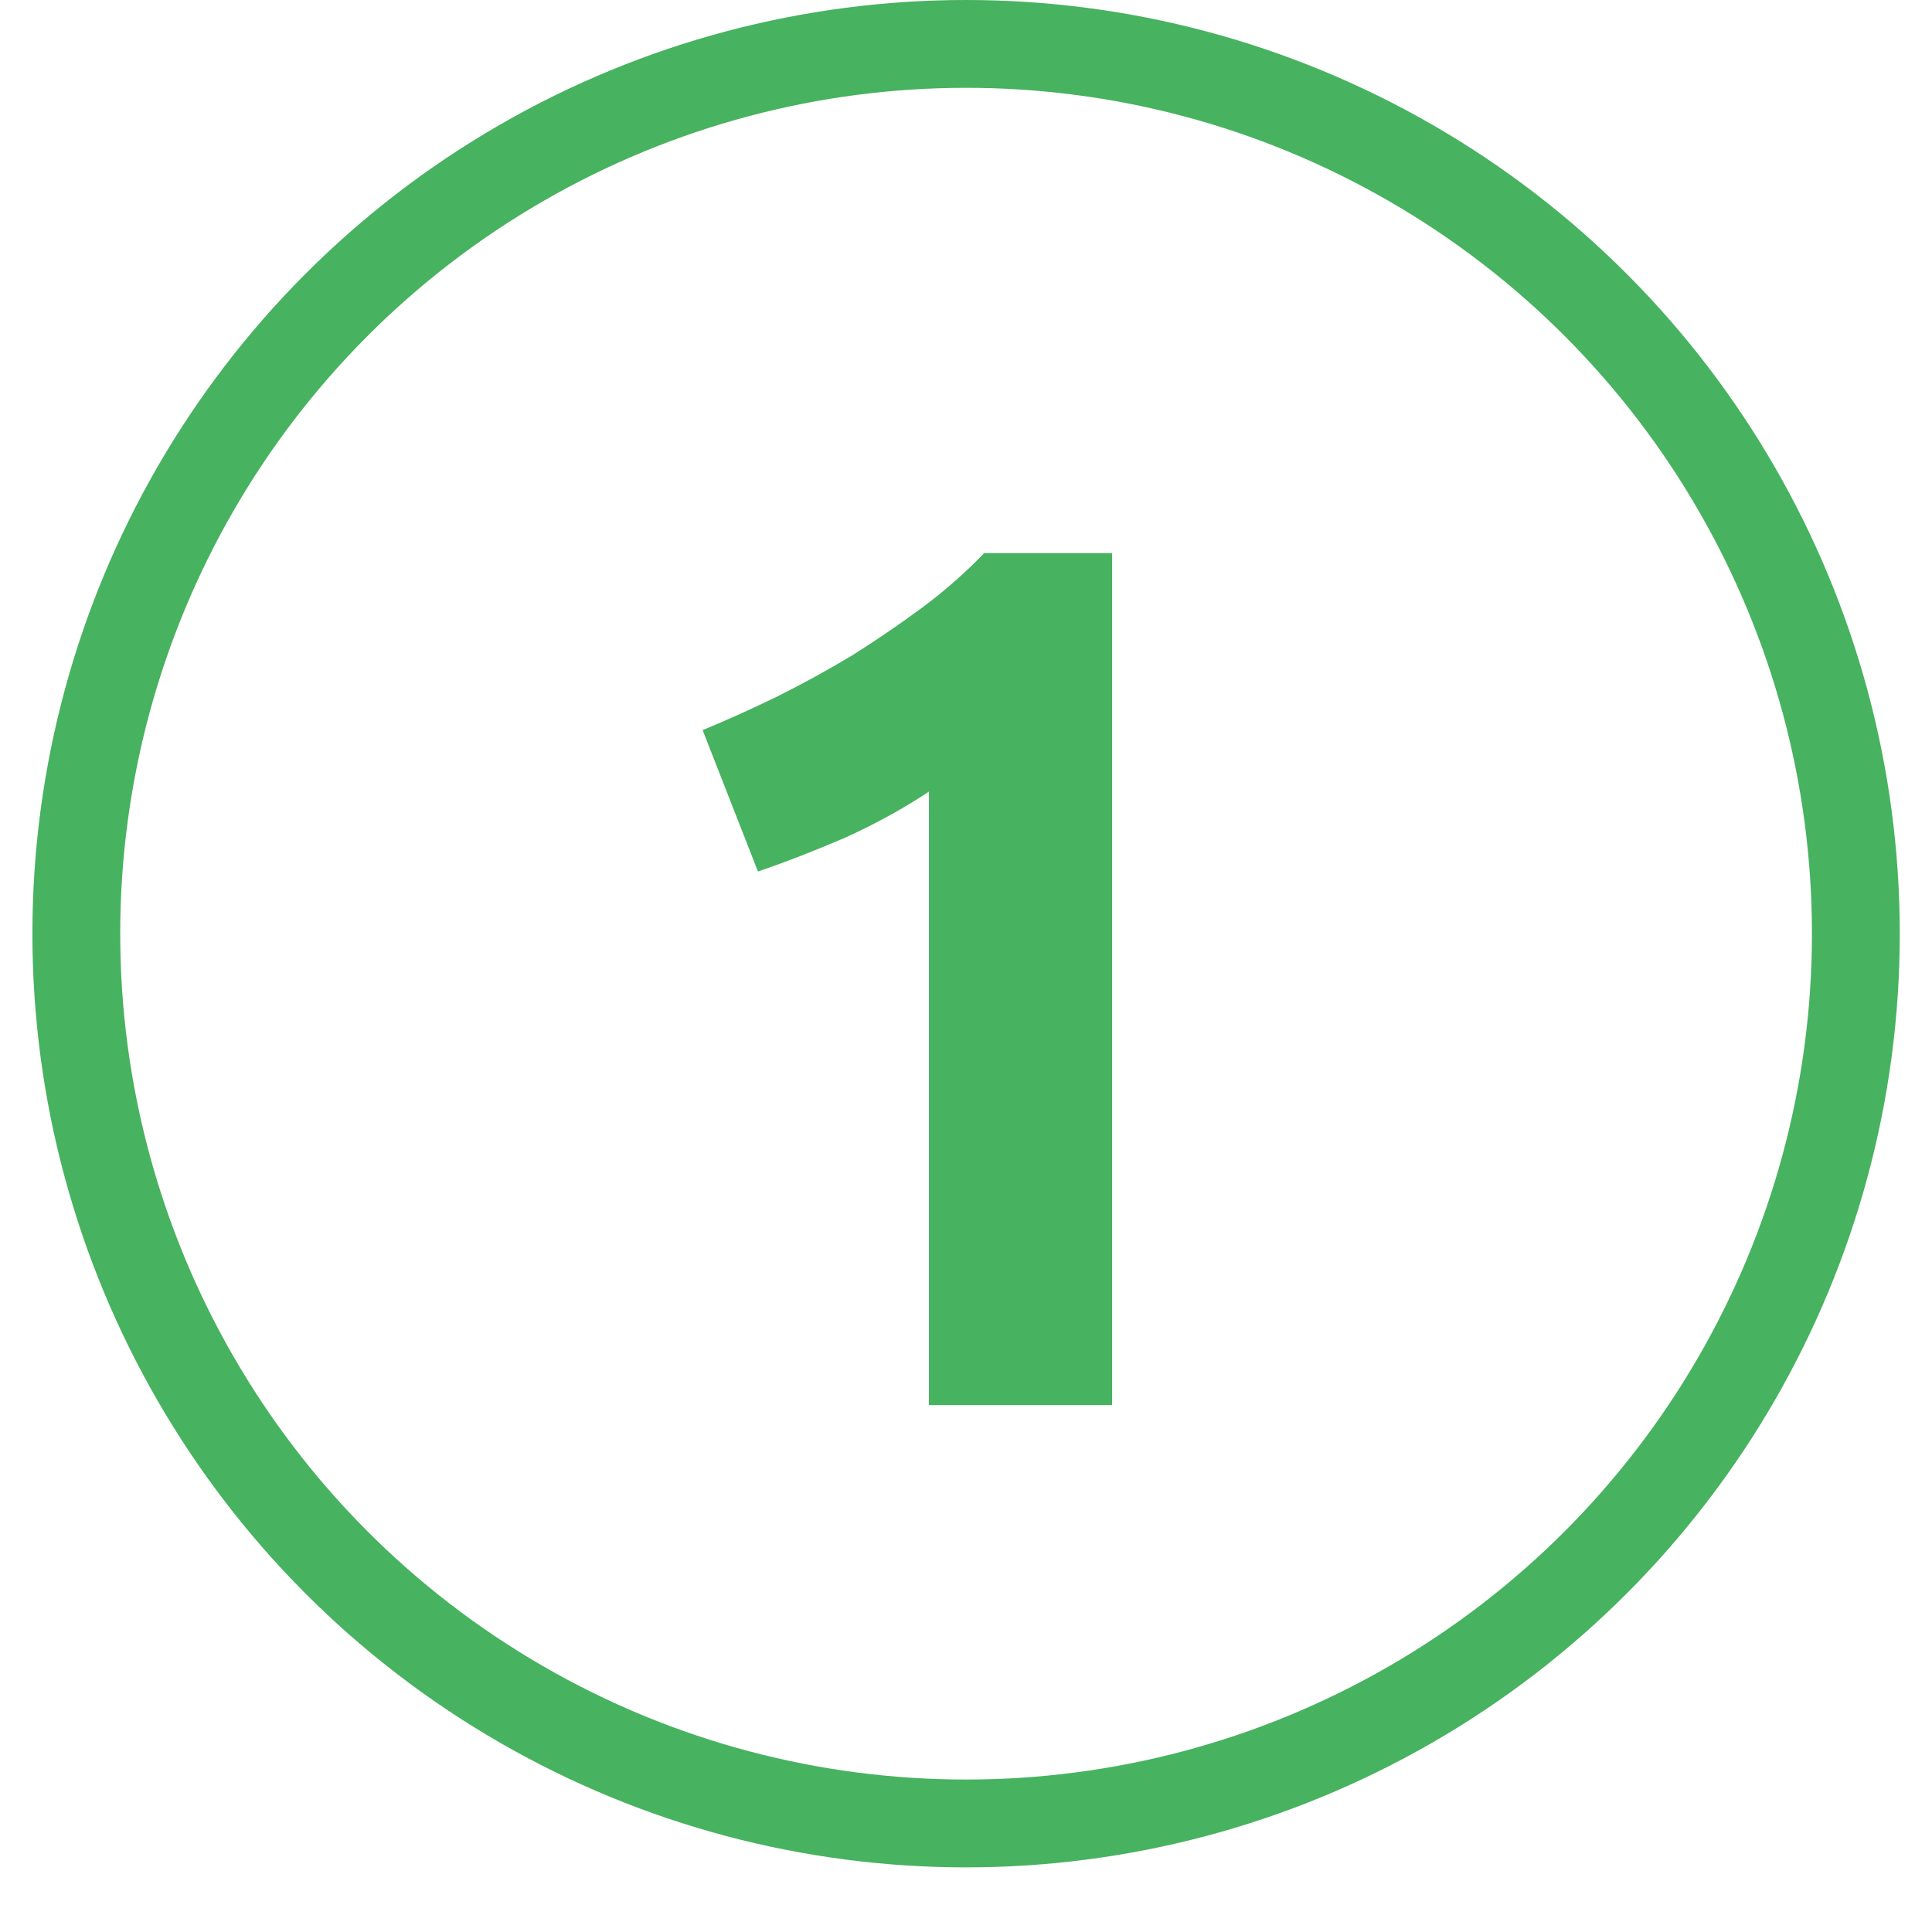 <svg width="22" height="22" viewBox="0 0 22 22" fill="none" xmlns="http://www.w3.org/2000/svg">
<circle cx="11.001" cy="10.632" r="10.132" stroke="#47B25F"/>
<path d="M8.001 8.314C8.272 8.202 8.552 8.076 8.841 7.936C9.14 7.787 9.429 7.628 9.709 7.46C9.989 7.283 10.255 7.101 10.508 6.914C10.769 6.718 11.002 6.513 11.207 6.298H12.664V16H10.578V9.014C10.297 9.201 9.985 9.373 9.639 9.532C9.294 9.681 8.958 9.812 8.631 9.924L8.001 8.314Z" fill="#47B25F"/>
</svg>

